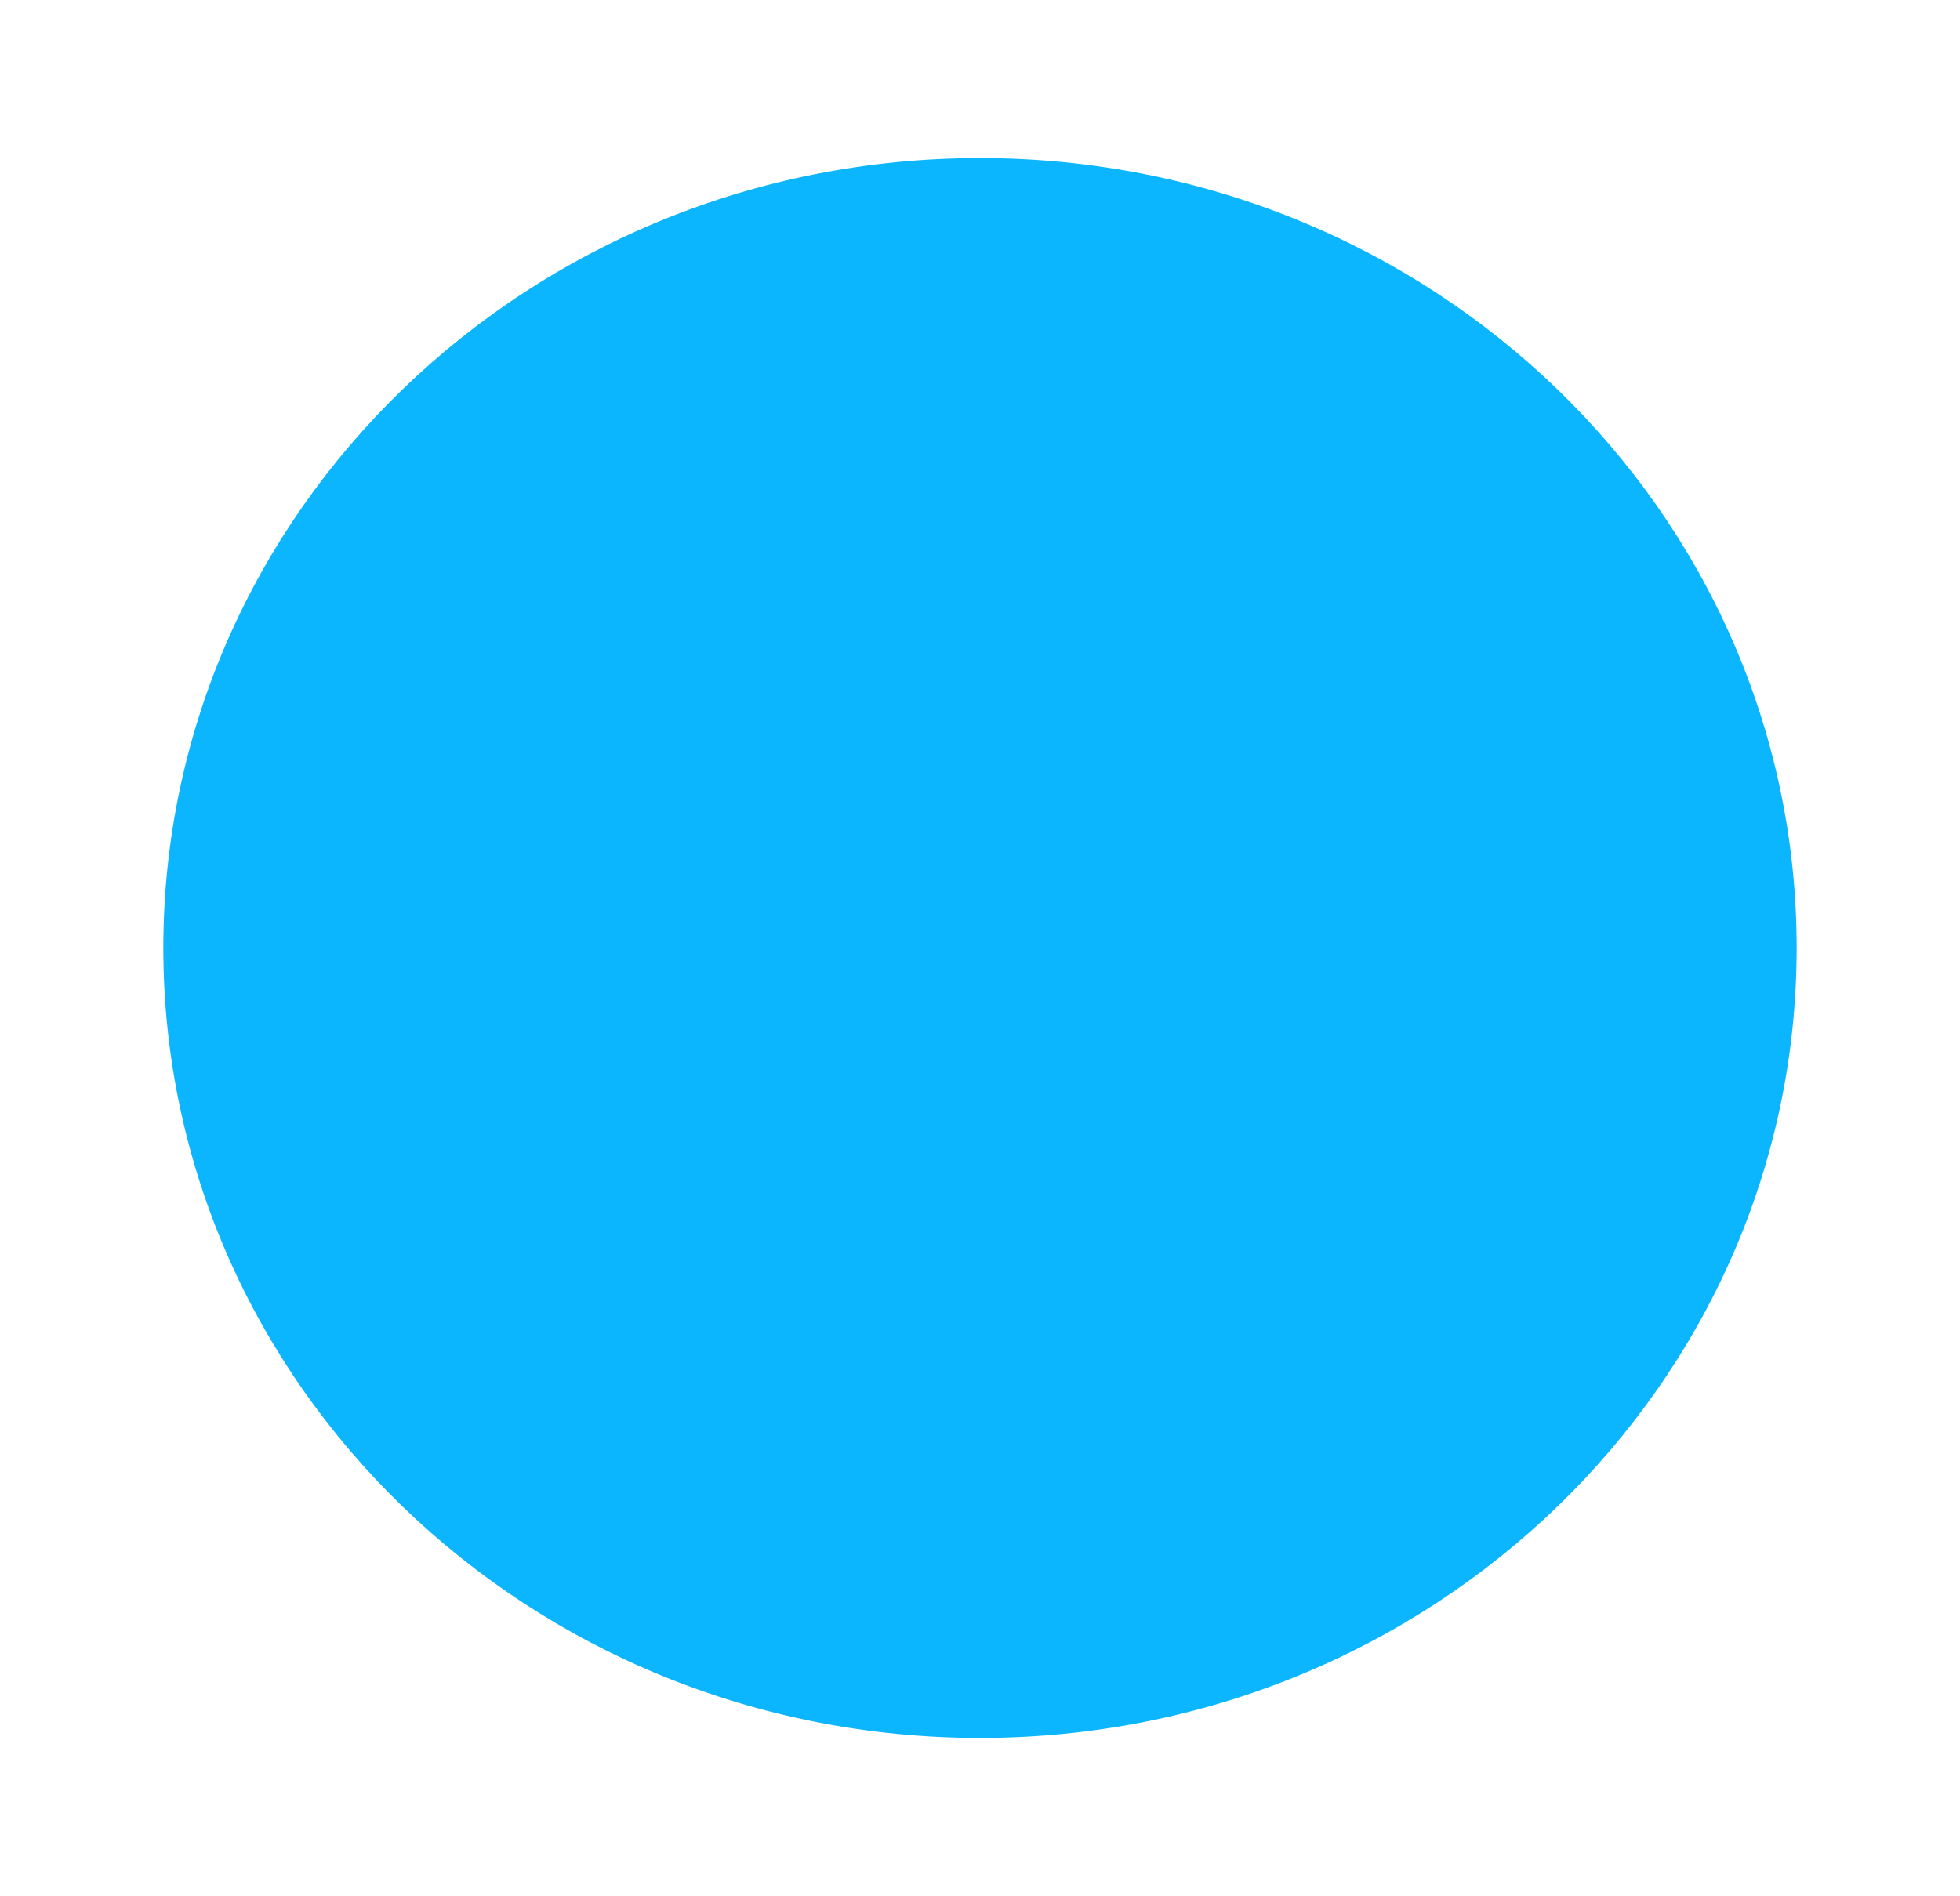 <?xml version="1.0" encoding="UTF-8" standalone="no"?>
<svg
   width="12"
   height="11.61"
   id="screenshot-5ccf8240-ddd1-808f-8002-b345677e23d1"
   viewBox="0 0 12 11.61"
   style="-webkit-print-color-adjust: exact;"
   fill="none"
   version="1.1"
   sodipodi:docname="circleNotification.svg"
   inkscape:version="1.3 (0e150ed6c4, 2023-07-21)"
   xmlns:inkscape="http://www.inkscape.org/namespaces/inkscape"
   xmlns:sodipodi="http://sodipodi.sourceforge.net/DTD/sodipodi-0.dtd"
   xmlns="http://www.w3.org/2000/svg"
   xmlns:svg="http://www.w3.org/2000/svg">
  <defs
     id="defs1" />
  <sodipodi:namedview
     id="namedview1"
     pagecolor="#505050"
     bordercolor="#ffffff"
     borderopacity="1"
     inkscape:showpageshadow="0"
     inkscape:pageopacity="0"
     inkscape:pagecheckerboard="1"
     inkscape:deskcolor="#d1d1d1"
     inkscape:zoom="42.549528"
     inkscape:cx="5.993016"
     inkscape:cy="5.8049998"
     inkscape:window-width="1366"
     inkscape:window-height="698"
     inkscape:window-x="0"
     inkscape:window-y="0"
     inkscape:window-maximized="1"
     inkscape:current-layer="screenshot-5ccf8240-ddd1-808f-8002-b345677e23d1" />
  <g
     id="shape-5ccf8240-ddd1-808f-8002-b345677e23d1"
     rx="0"
     ry="0"
     style="fill: rgb(0, 0, 0);">
    <g
       id="shape-5ccf8240-ddd1-808f-8002-b345677e23d3">
      <g
         class="fills"
         id="fills-5ccf8240-ddd1-808f-8002-b345677e23d3">
        <path
           rx="0"
           ry="0"
           d="M6.000,10.643C8.761,10.643,11.000,8.477,11.000,5.805C11.000,3.133,8.761,0.968,6.000,0.968C3.239,0.968,1.000,3.133,1.000,5.805C1.000,8.477,3.239,10.643,6.000,10.643ZZ"
           style="fill:#0bb6ff;fill-opacity:1"
           id="path1" />
      </g>
    </g>
  </g>
</svg>
